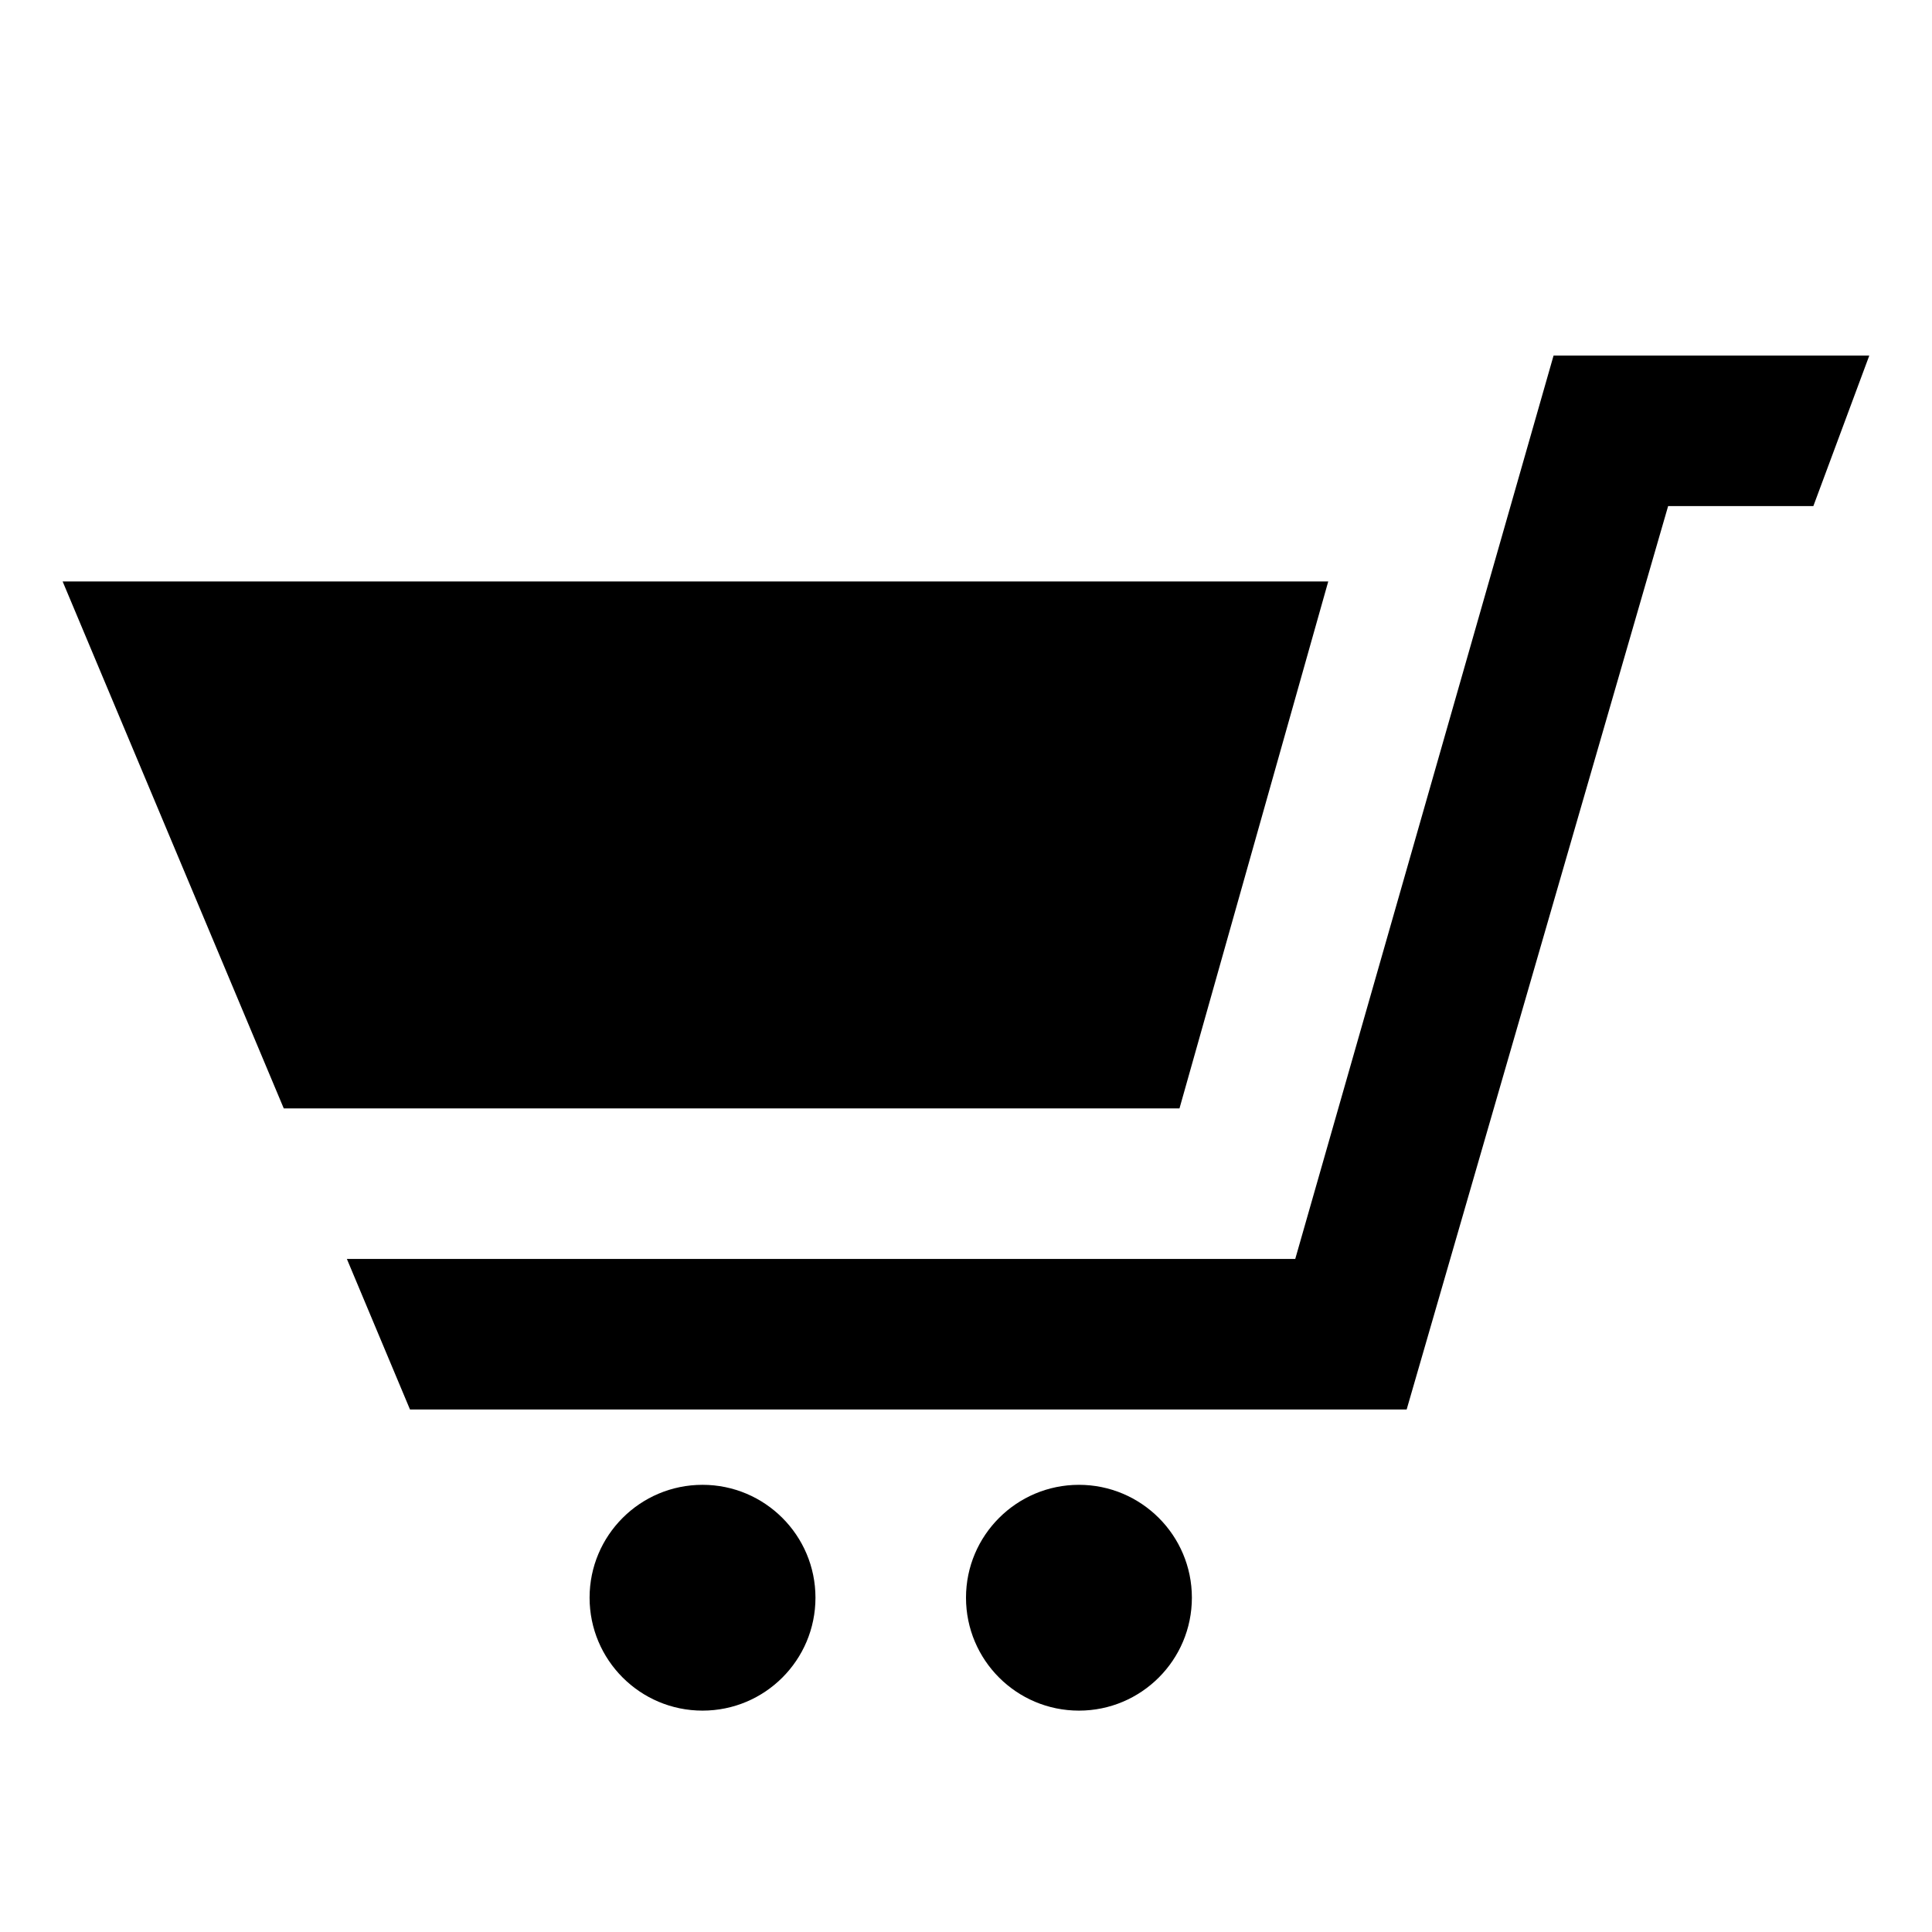 <?xml version="1.0" encoding="utf-8"?>
<!-- Generator: Adobe Illustrator 17.0.0, SVG Export Plug-In . SVG Version: 6.00 Build 0)  -->
<!DOCTYPE svg PUBLIC "-//W3C//DTD SVG 1.1//EN" "http://www.w3.org/Graphics/SVG/1.1/DTD/svg11.dtd">
<svg version="1.1" id="iconmonstr" xmlns="http://www.w3.org/2000/svg" xmlns:xlink="http://www.w3.org/1999/xlink" x="0px" y="0px"
	 width="24px" height="24px" viewBox="0 0 24 24" style="enable-background:new 0 0 24 24;" xml:space="preserve">
<style type="text/css">
	.st0{fill-rule:evenodd;clip-rule:evenodd;}
</style>
<path id="shopping-cart-3" d="M10.13,19.847c0,0.775-0.628,1.403-1.403,1.403c-0.774,0-1.403-0.628-1.403-1.403
	c0-0.774,0.628-1.402,1.403-1.402C9.501,18.445,10.13,19.073,10.13,19.847z M13.403,18.445c-0.774,0-1.403,0.628-1.403,1.402
	c0,0.775,0.628,1.403,1.403,1.403c0.774,0,1.403-0.628,1.403-1.403C14.806,19.073,14.177,18.445,13.403,18.445z M14.652,13.769
	l1.848-6.546H0.778l2.747,6.546H14.652z M19.299,4.417L16.09,15.639H4.309l0.784,1.87h12.381l3.248-11.222h1.804l0.695-1.87H19.299z
	"/>
</svg>
